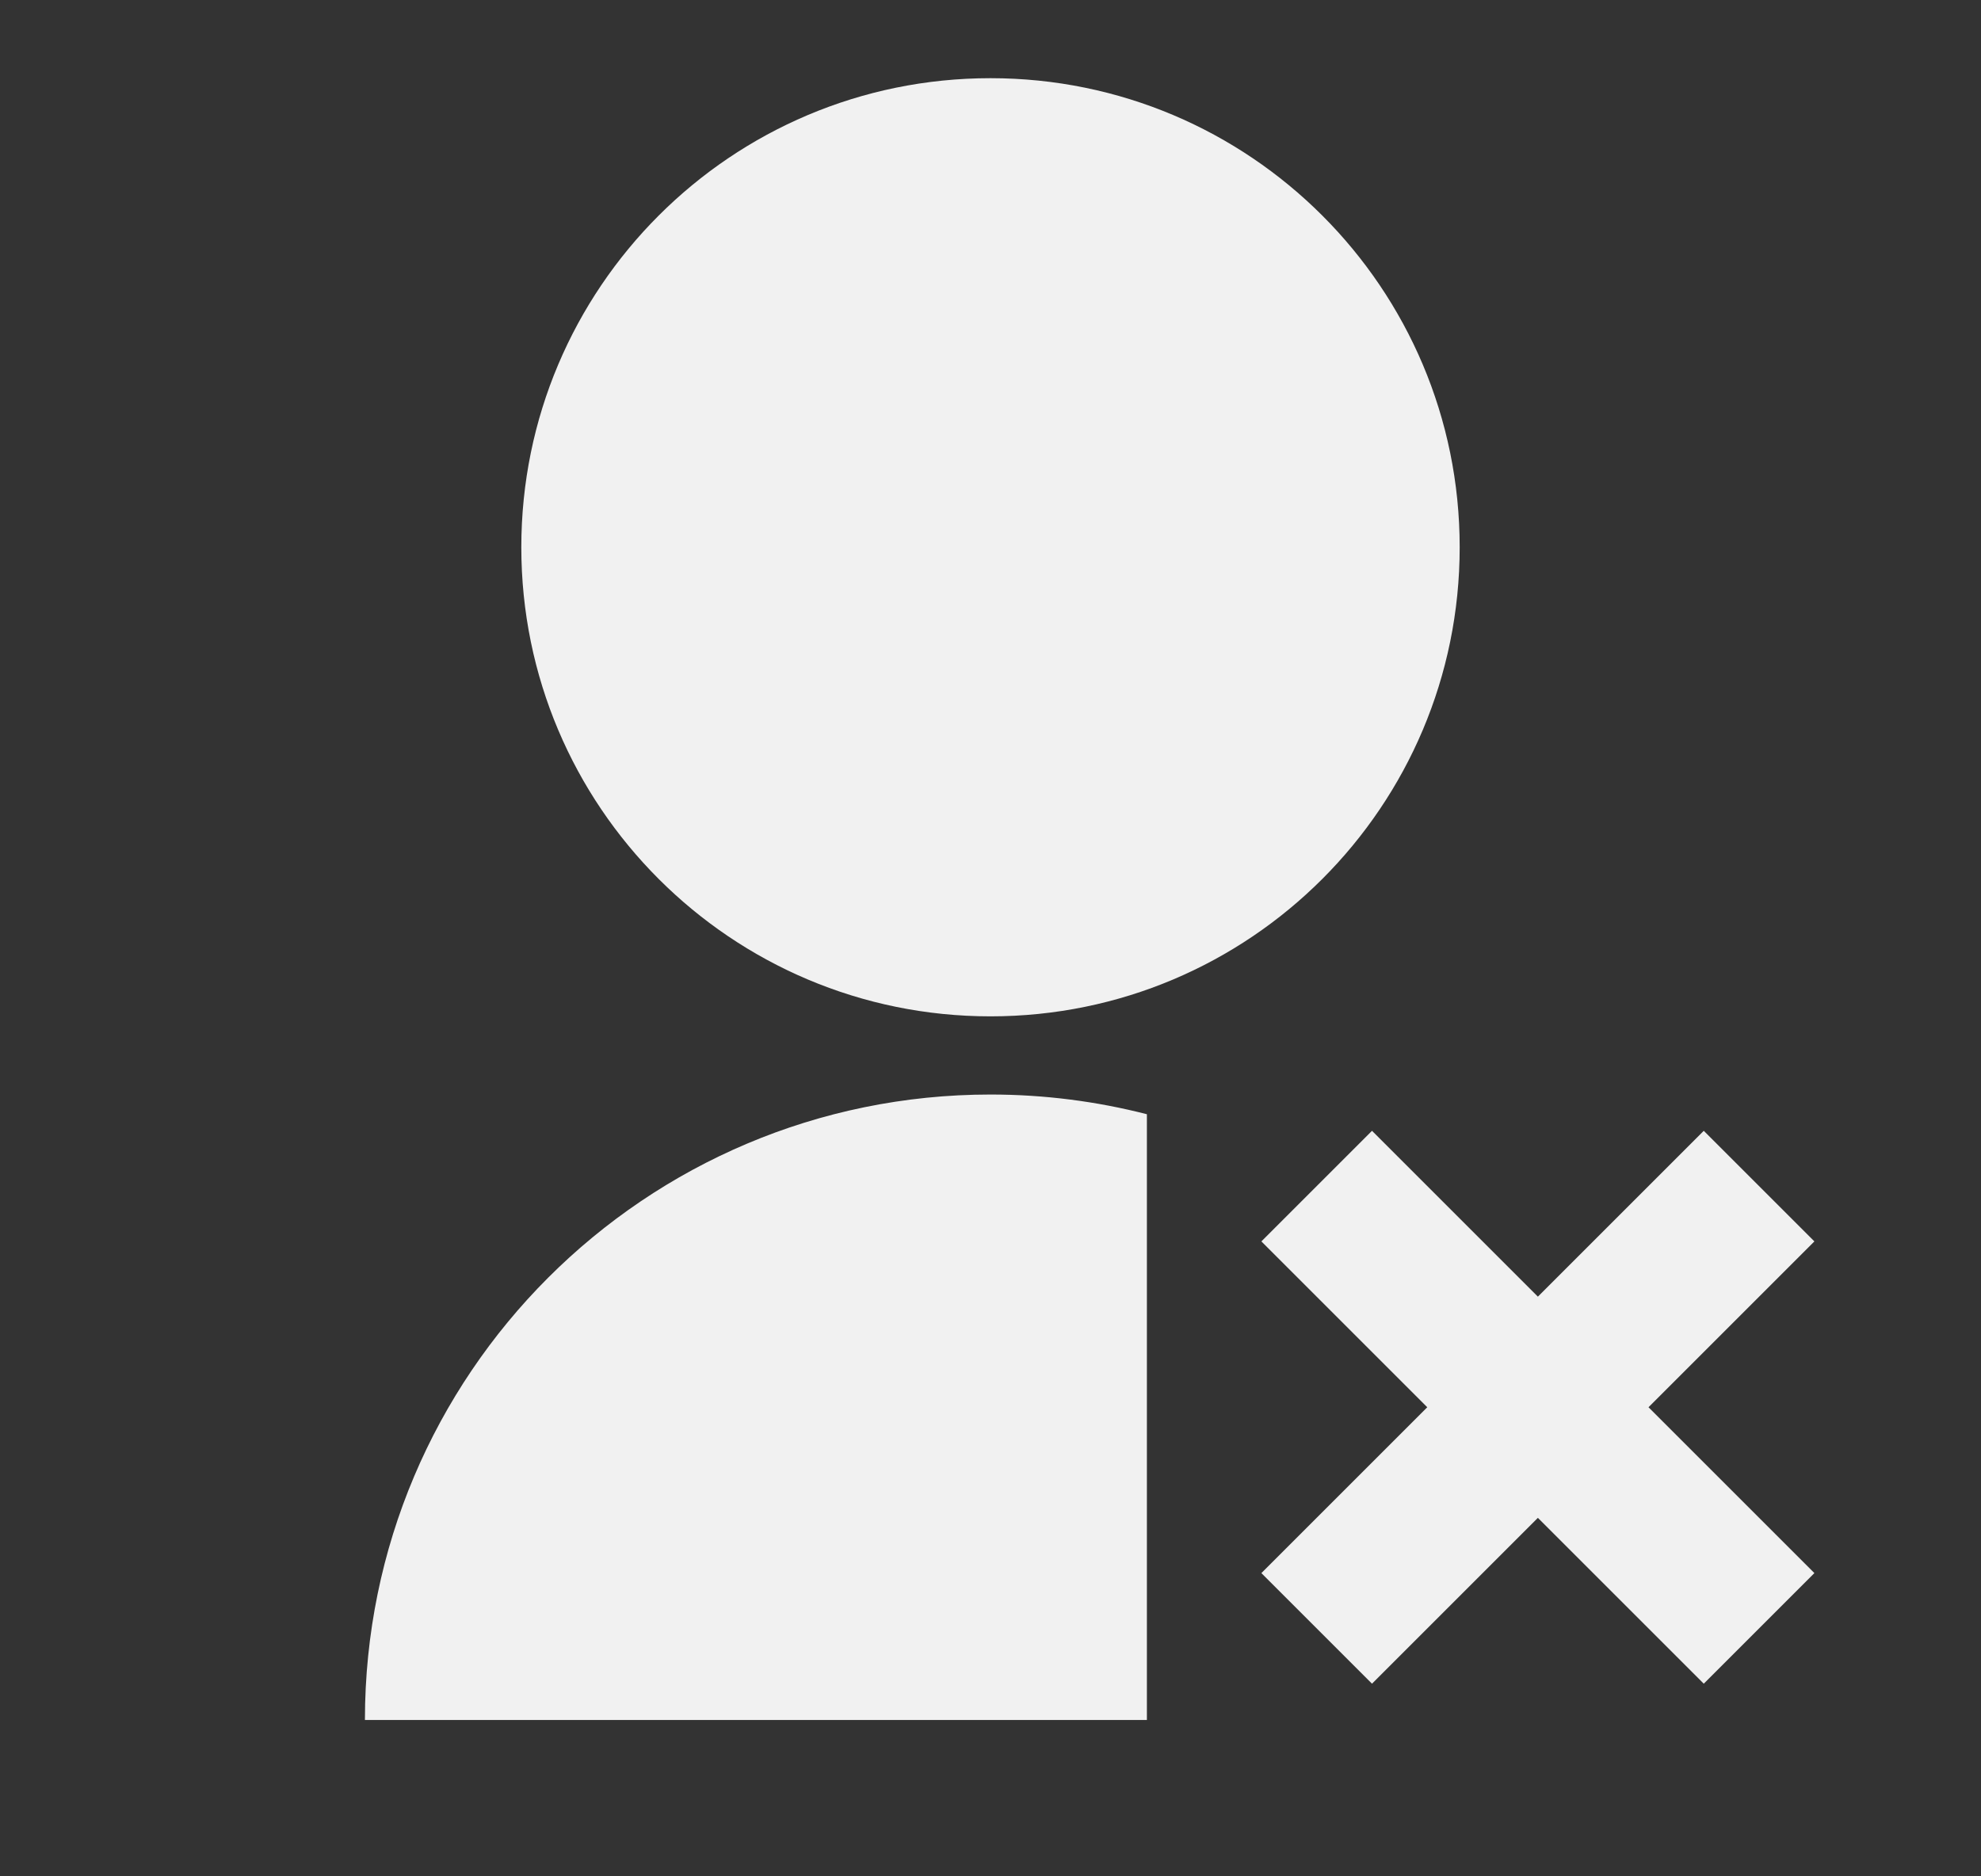 <svg width="19" height="18" viewBox="0 0 19 18" fill="none" xmlns="http://www.w3.org/2000/svg">
<rect x="0" y="0" width="19" height="18" fill="#333333" stroke="none"/>
<path d="M11 10.689V16.5H3.5C3.5 13.186 6.186 10.5 9.5 10.5C10.018 10.5 10.521 10.566 11 10.689ZM9.5 9.75C7.014 9.75 5 7.736 5 5.25C5 2.764 7.014 0.75 9.5 0.75C11.986 0.75 14 2.764 14 5.25C14 7.736 11.986 9.75 9.5 9.75ZM14.75 12.439L16.341 10.848L17.402 11.909L15.811 13.5L17.402 15.091L16.341 16.152L14.75 14.561L13.159 16.152L12.098 15.091L13.689 13.5L12.098 11.909L13.159 10.848L14.75 12.439Z" fill="#F1F1F1"/>
</svg>
